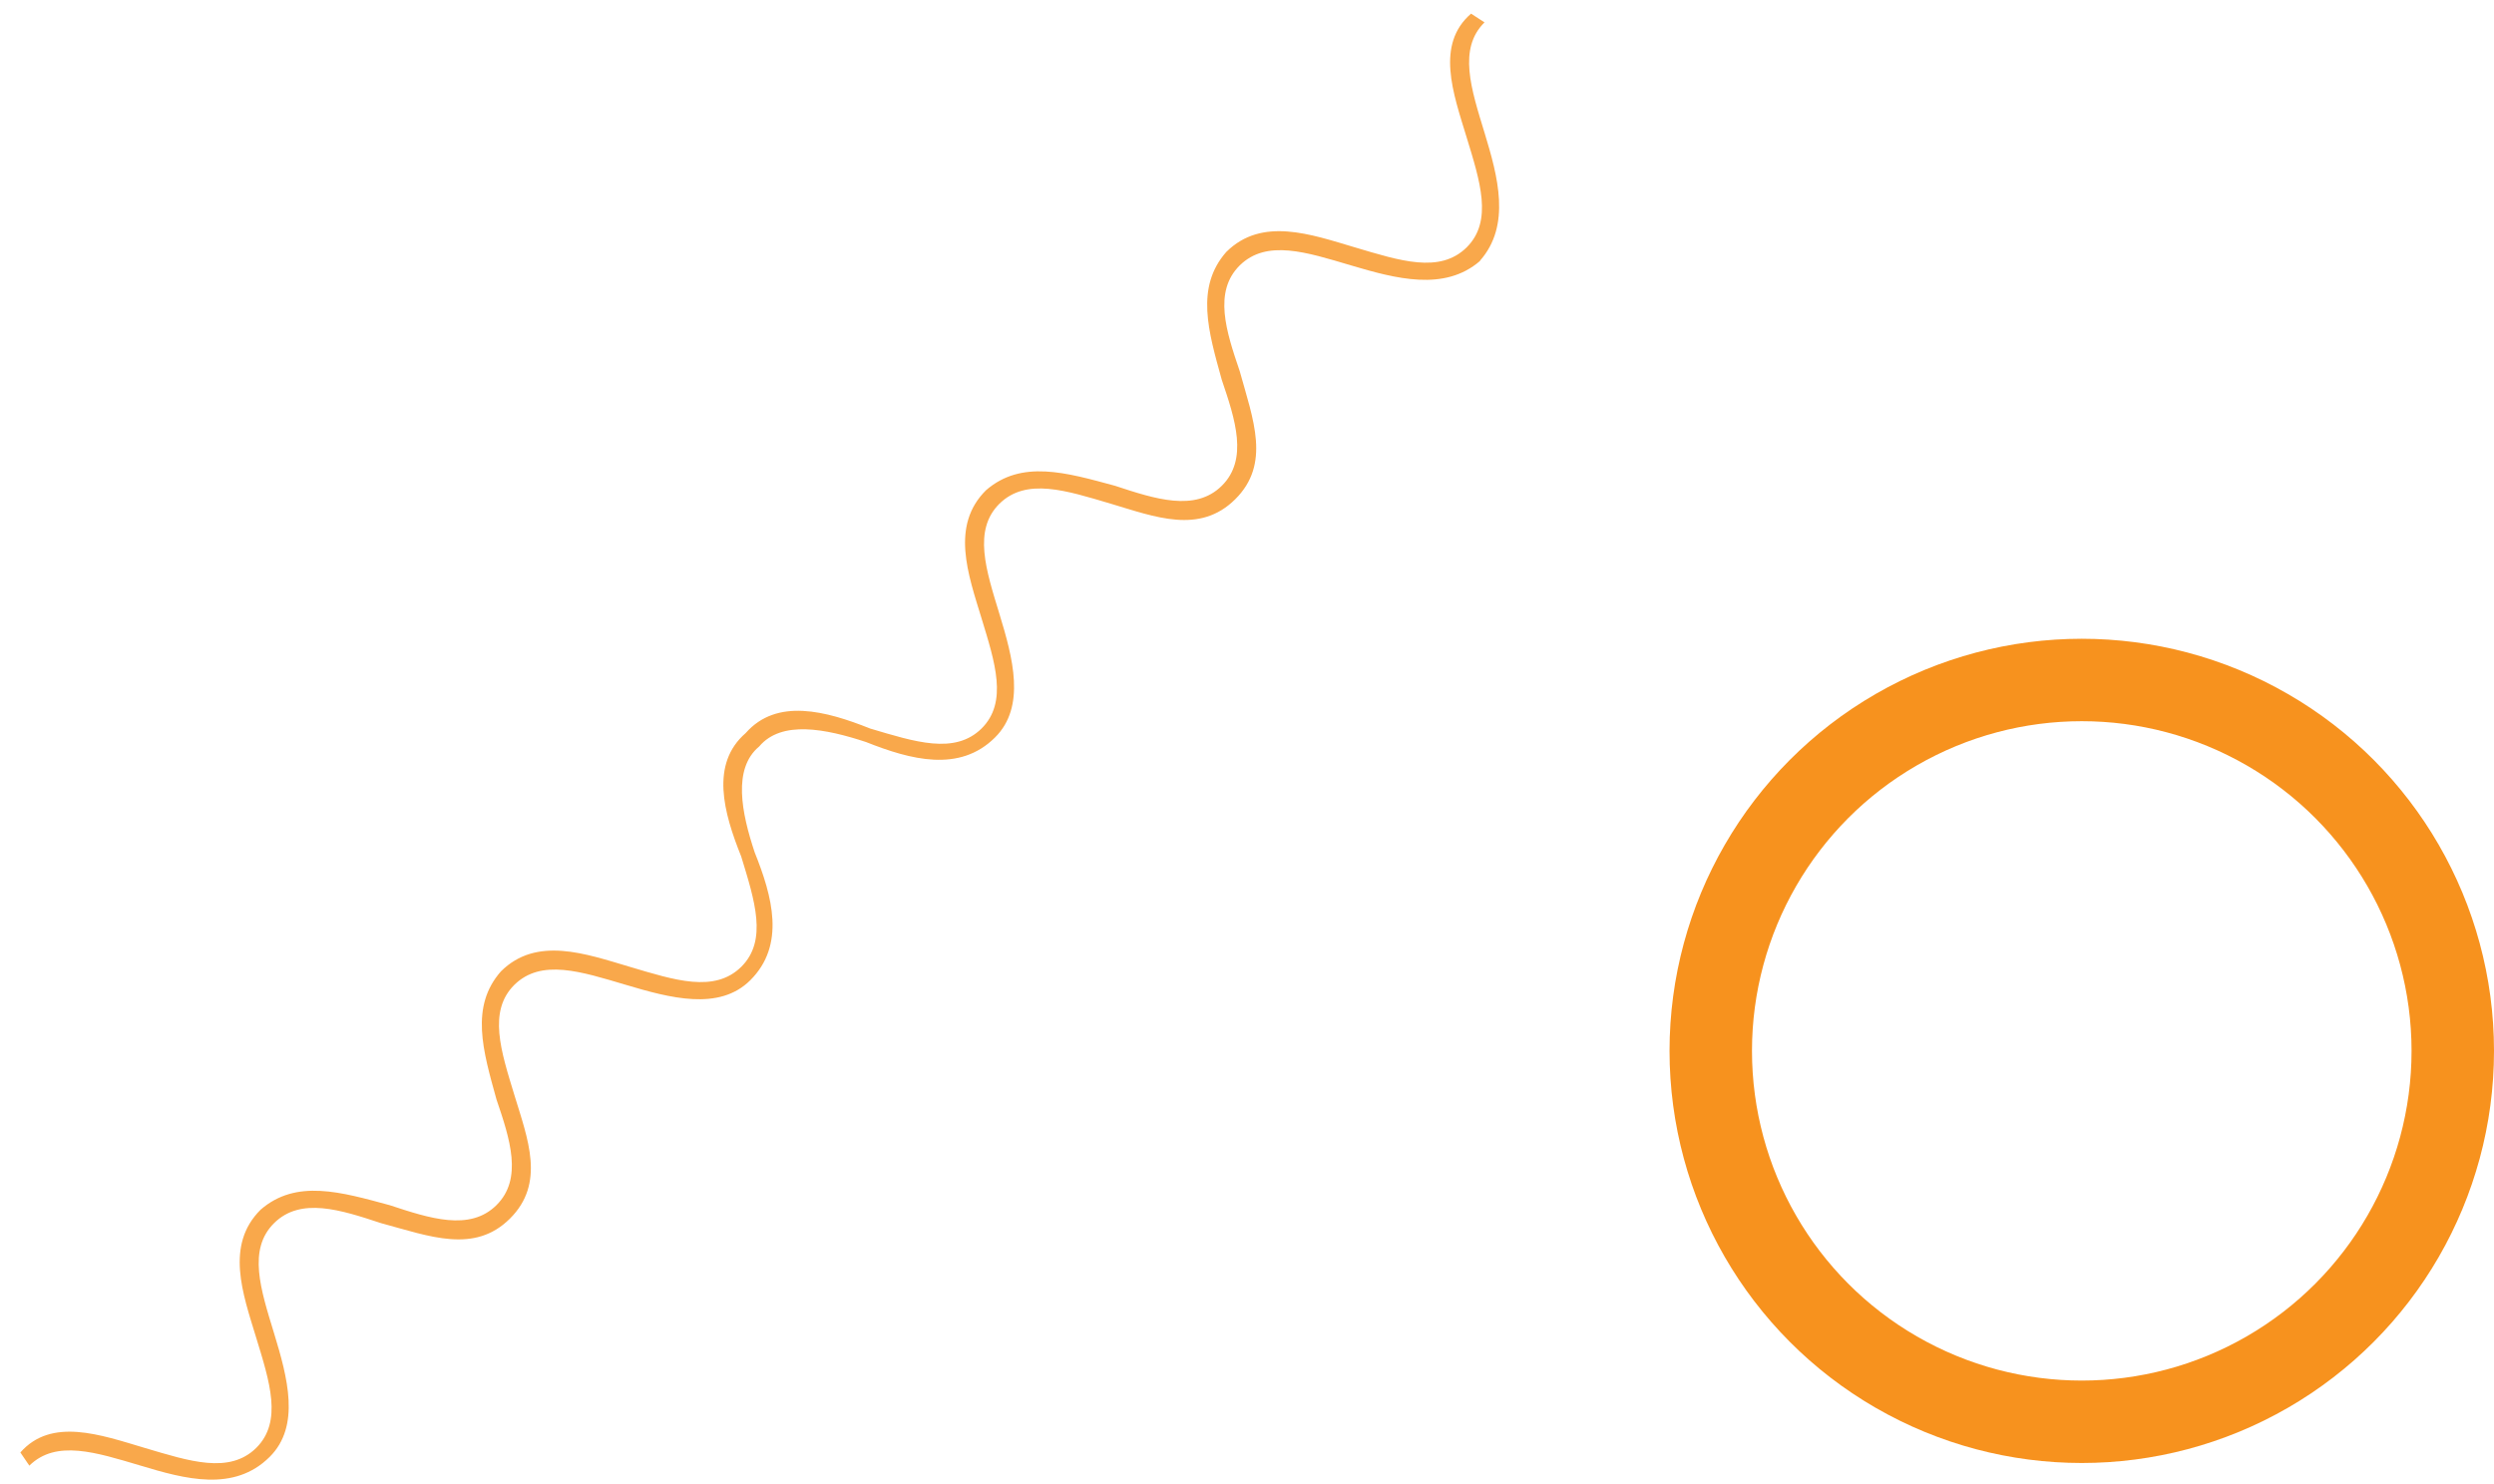<svg width="121" height="72" viewBox="0 0 121 72" fill="none" xmlns="http://www.w3.org/2000/svg">
<circle cx="101" cy="51" r="18" stroke="#F7921E" stroke-width="4"/>
<path opacity="0.8" fill-rule="evenodd" clip-rule="evenodd" d="M71.806 12.663C70.078 14.161 67.711 13.521 65.548 12.88C63.385 12.24 61.453 11.6 60.148 12.88C58.855 14.161 59.495 16.095 60.148 18.016C60.8 20.373 61.658 22.512 59.93 24.228C58.203 25.944 56.04 25.086 53.89 24.445C51.727 23.805 49.795 23.165 48.49 24.445C47.197 25.726 47.837 27.66 48.49 29.799C49.142 31.938 49.782 34.294 48.272 35.793C46.545 37.509 44.177 36.869 42.015 36.011C40.07 35.37 37.92 34.935 36.832 36.228C35.539 37.304 35.975 39.443 36.614 41.364C37.472 43.503 38.124 45.859 36.397 47.576C34.887 49.074 32.507 48.434 30.357 47.793C28.194 47.153 26.262 46.513 24.957 47.793C23.664 49.074 24.304 51.008 24.957 53.147C25.609 55.286 26.467 57.425 24.739 59.141C23.012 60.857 20.849 59.999 18.481 59.358C16.536 58.718 14.591 58.078 13.299 59.358C12.006 60.639 12.646 62.573 13.299 64.712C13.951 66.851 14.591 69.207 13.081 70.706C11.354 72.422 8.986 71.782 6.824 71.128C4.661 70.488 2.729 69.848 1.423 71.128L0.988 70.488C2.498 68.772 4.878 69.63 7.028 70.27C9.191 70.911 11.123 71.551 12.429 70.27C13.721 68.99 13.081 67.056 12.429 64.917C11.776 62.778 10.919 60.421 12.646 58.705C14.374 57.207 16.536 57.847 18.904 58.487C20.849 59.128 22.794 59.768 24.086 58.487C25.379 57.207 24.739 55.273 24.086 53.352C23.434 50.995 22.794 48.856 24.304 47.14C26.032 45.424 28.399 46.282 30.562 46.922C32.724 47.563 34.657 48.203 35.962 46.922C37.254 45.642 36.614 43.708 35.962 41.569C35.104 39.43 34.452 37.074 36.179 35.575C37.689 33.859 40.07 34.499 42.219 35.357C44.382 35.998 46.314 36.638 47.62 35.357C48.912 34.077 48.272 32.143 47.62 30.004C46.967 27.865 46.11 25.509 47.837 23.792C49.565 22.294 51.727 22.934 54.095 23.575C56.04 24.215 57.985 24.855 59.278 23.575C60.57 22.294 59.93 20.36 59.278 18.439C58.625 16.082 57.985 13.944 59.495 12.227C61.223 10.511 63.59 11.369 65.753 12.01C67.915 12.65 69.848 13.29 71.153 12.01C72.445 10.729 71.805 8.795 71.153 6.656C70.5 4.517 69.643 2.161 71.37 0.662L72.023 1.085C70.731 2.366 71.371 4.3 72.023 6.438C72.676 8.577 73.316 10.934 71.806 12.65V12.663Z" fill="#F7921E"/>
</svg>
